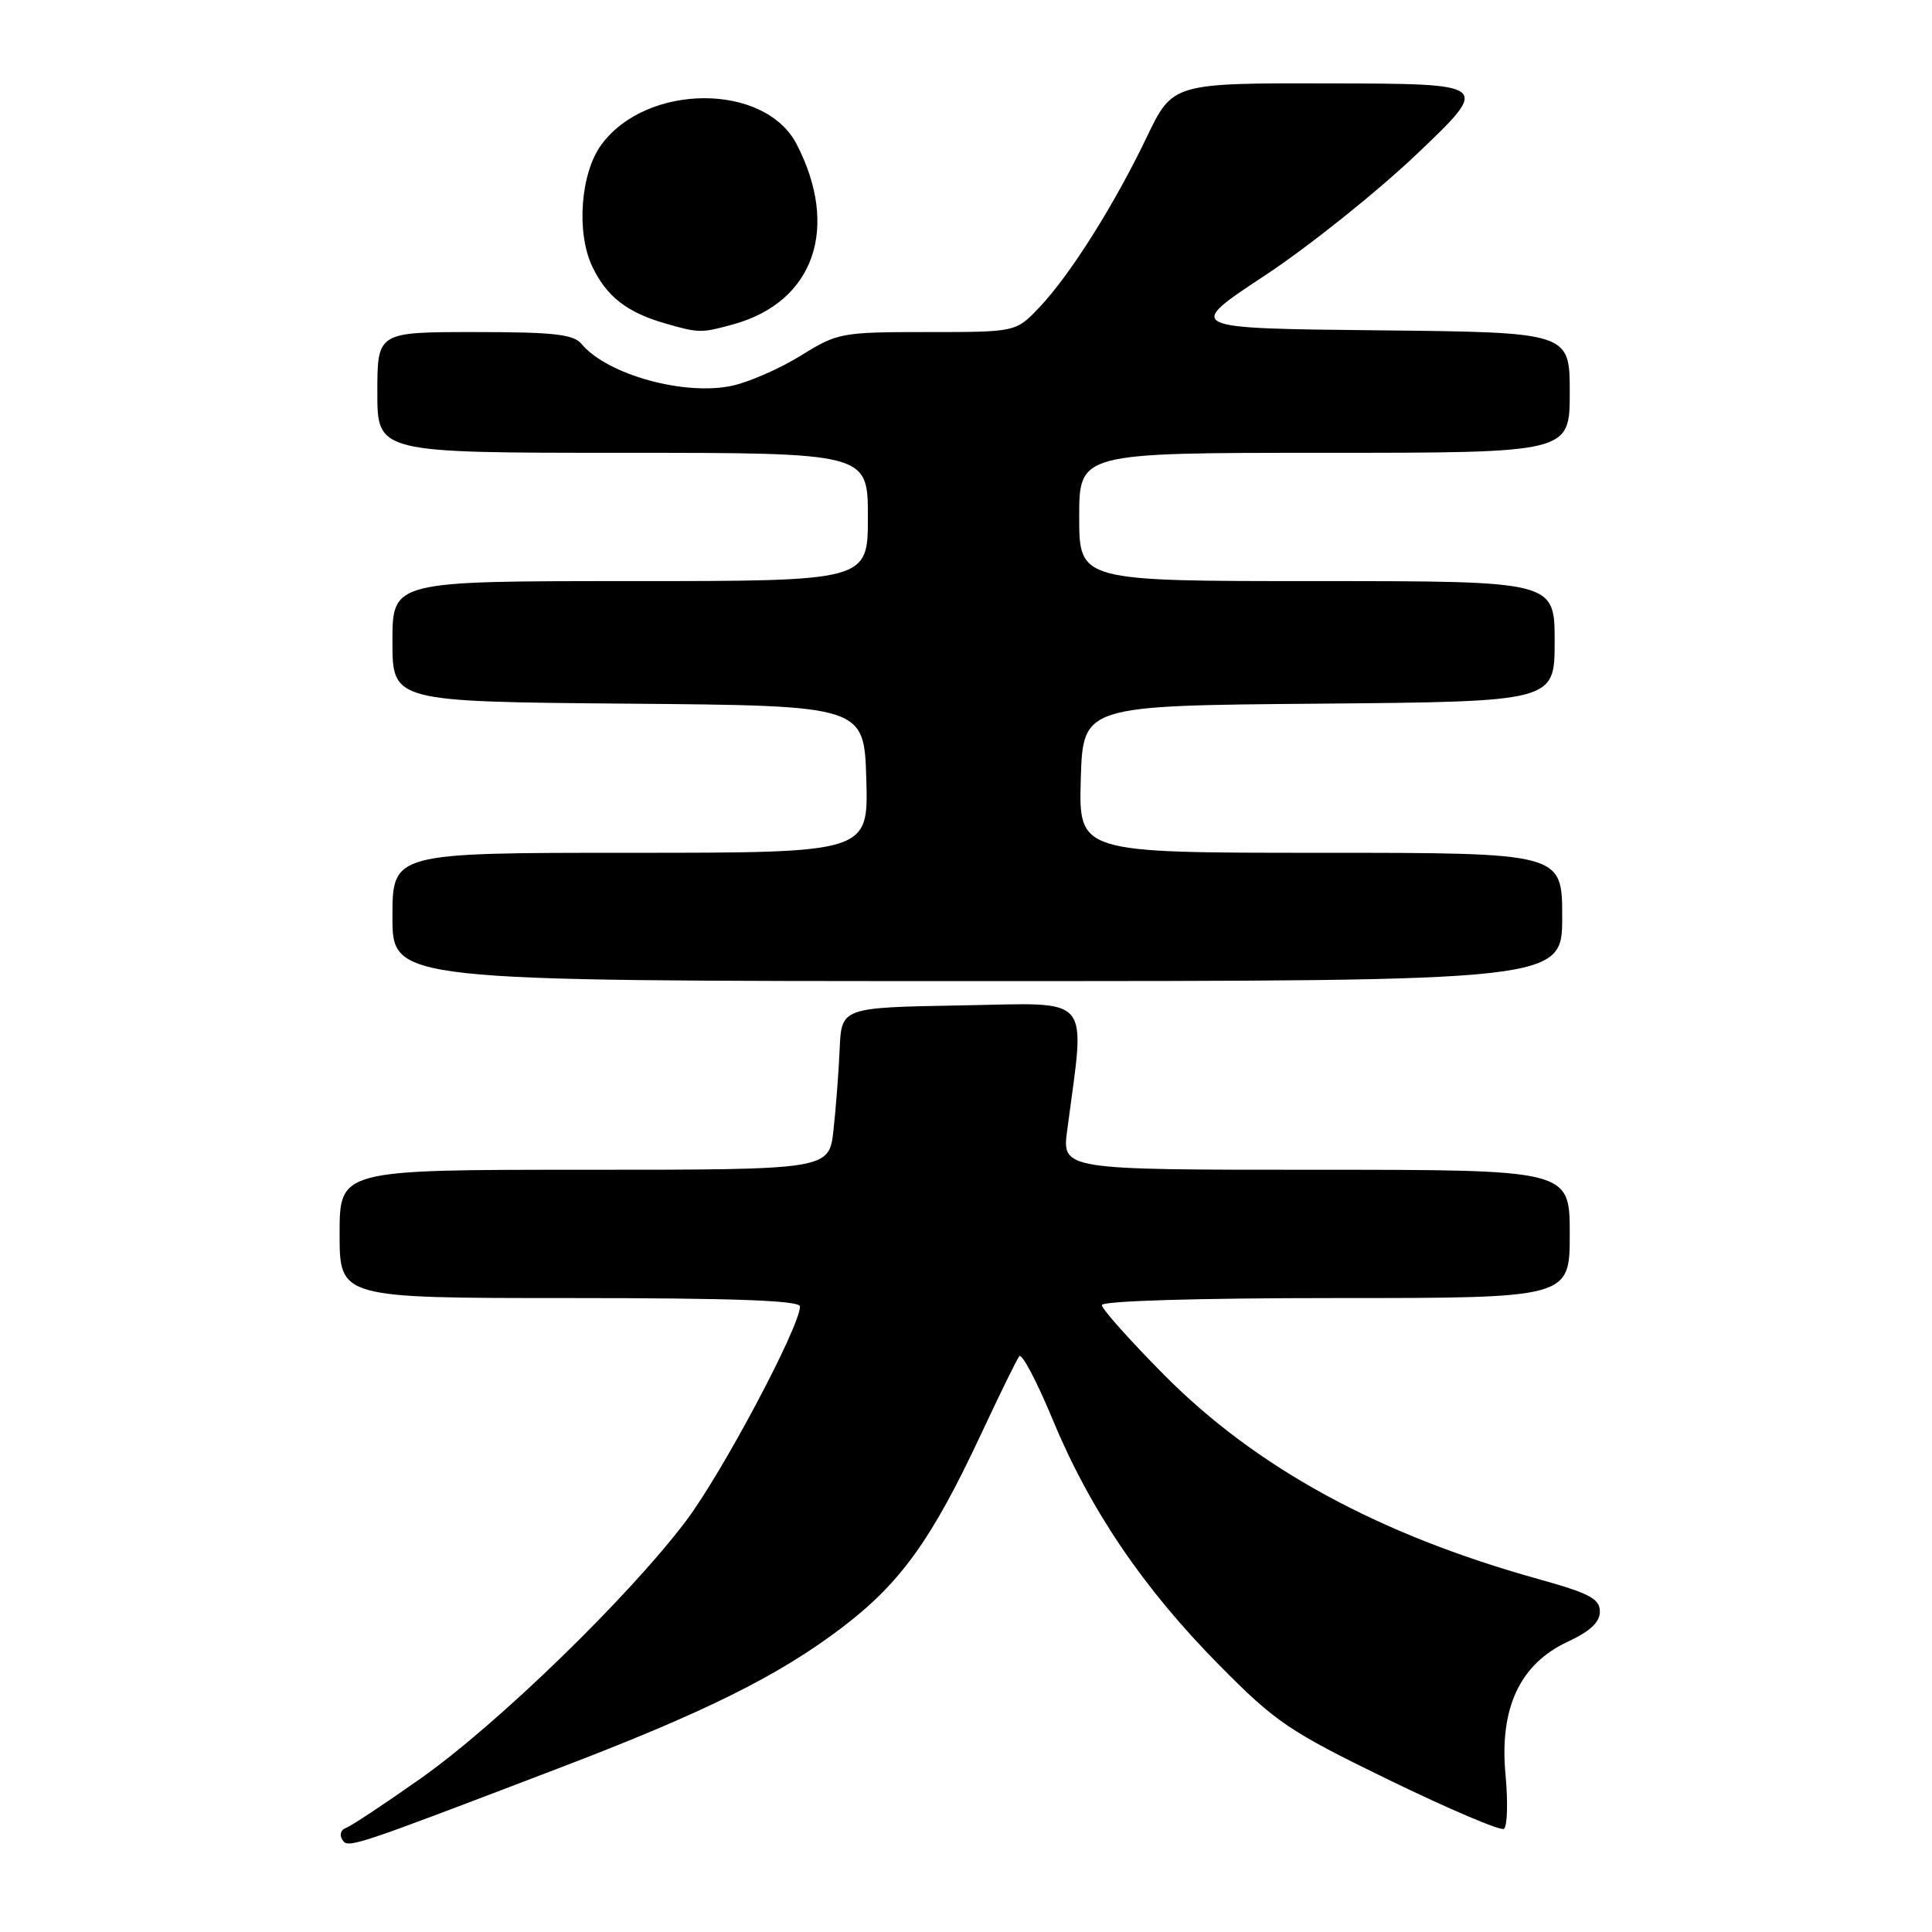 <?xml version="1.0" encoding="UTF-8" standalone="no"?>
<!DOCTYPE svg PUBLIC "-//W3C//DTD SVG 1.1//EN" "http://www.w3.org/Graphics/SVG/1.1/DTD/svg11.dtd" >
<svg xmlns="http://www.w3.org/2000/svg" xmlns:xlink="http://www.w3.org/1999/xlink" version="1.1" viewBox="0 0 256 256">
 <g >
 <path fill="currentColor"
d=" M 74.00 234.31 C 93.29 226.95 103.07 222.10 111.44 215.76 C 119.31 209.80 123.43 204.07 130.01 190.00 C 132.45 184.78 134.72 180.14 135.06 179.71 C 135.40 179.27 137.39 183.04 139.48 188.09 C 144.44 200.06 151.52 210.49 161.56 220.64 C 169.07 228.24 170.79 229.40 184.06 235.86 C 191.97 239.70 198.81 242.62 199.27 242.33 C 199.73 242.05 199.83 238.82 199.49 235.16 C 198.66 226.31 201.40 220.48 207.75 217.53 C 210.71 216.15 212.00 214.94 211.99 213.53 C 211.99 211.84 210.59 211.11 203.76 209.21 C 182.63 203.32 166.46 194.49 154.25 182.18 C 149.71 177.60 146.00 173.44 146.00 172.93 C 146.00 172.38 158.62 172.00 177.00 172.00 C 208.00 172.00 208.00 172.00 208.00 163.50 C 208.00 155.00 208.00 155.00 174.36 155.00 C 140.72 155.00 140.72 155.00 141.41 149.75 C 143.81 131.46 145.05 132.92 127.39 133.22 C 111.50 133.50 111.50 133.50 111.26 139.00 C 111.13 142.03 110.76 146.86 110.44 149.75 C 109.86 155.00 109.86 155.00 77.43 155.00 C 45.00 155.00 45.00 155.00 45.00 163.50 C 45.00 172.00 45.00 172.00 75.50 172.00 C 97.26 172.00 106.00 172.32 106.00 173.11 C 106.00 175.78 95.73 195.11 90.92 201.50 C 83.32 211.59 65.89 228.51 55.72 235.67 C 50.90 239.07 46.44 242.02 45.80 242.23 C 45.17 242.44 44.96 243.13 45.35 243.75 C 46.09 244.96 46.33 244.88 74.00 234.31 Z  M 207.00 121.50 C 207.00 113.00 207.00 113.00 174.96 113.00 C 142.93 113.00 142.93 113.00 143.21 103.25 C 143.50 93.50 143.50 93.50 174.75 93.24 C 206.00 92.97 206.00 92.97 206.00 84.99 C 206.00 77.00 206.00 77.00 174.50 77.00 C 143.00 77.00 143.00 77.00 143.00 68.50 C 143.00 60.00 143.00 60.00 175.50 60.00 C 208.00 60.00 208.00 60.00 208.00 52.02 C 208.00 44.03 208.00 44.03 182.50 43.77 C 157.00 43.50 157.00 43.50 167.61 36.50 C 173.44 32.65 182.55 25.36 187.86 20.30 C 197.50 11.10 197.50 11.10 176.44 11.05 C 155.39 11.00 155.39 11.00 151.94 18.19 C 147.64 27.17 141.75 36.50 137.70 40.75 C 134.61 44.00 134.61 44.00 122.87 44.00 C 111.50 44.00 110.98 44.10 106.18 47.08 C 103.45 48.78 99.37 50.58 97.11 51.09 C 90.79 52.51 80.45 49.66 77.05 45.57 C 76.00 44.29 73.35 44.00 62.88 44.00 C 50.00 44.00 50.00 44.00 50.00 52.00 C 50.00 60.00 50.00 60.00 82.50 60.00 C 115.00 60.00 115.00 60.00 115.00 68.50 C 115.00 77.00 115.00 77.00 83.50 77.00 C 52.00 77.00 52.00 77.00 52.00 84.99 C 52.00 92.97 52.00 92.97 83.25 93.24 C 114.50 93.50 114.50 93.50 114.79 103.25 C 115.07 113.00 115.07 113.00 83.54 113.00 C 52.00 113.00 52.00 113.00 52.00 121.50 C 52.00 130.00 52.00 130.00 129.50 130.00 C 207.00 130.00 207.00 130.00 207.00 121.50 Z  M 97.22 42.96 C 107.86 40.00 111.29 30.19 105.56 19.11 C 101.34 10.95 85.68 10.99 79.68 19.18 C 76.92 22.94 76.34 30.80 78.47 35.30 C 80.36 39.28 83.06 41.39 88.12 42.85 C 92.63 44.15 92.92 44.15 97.22 42.96 Z "/>
</g>
</svg>